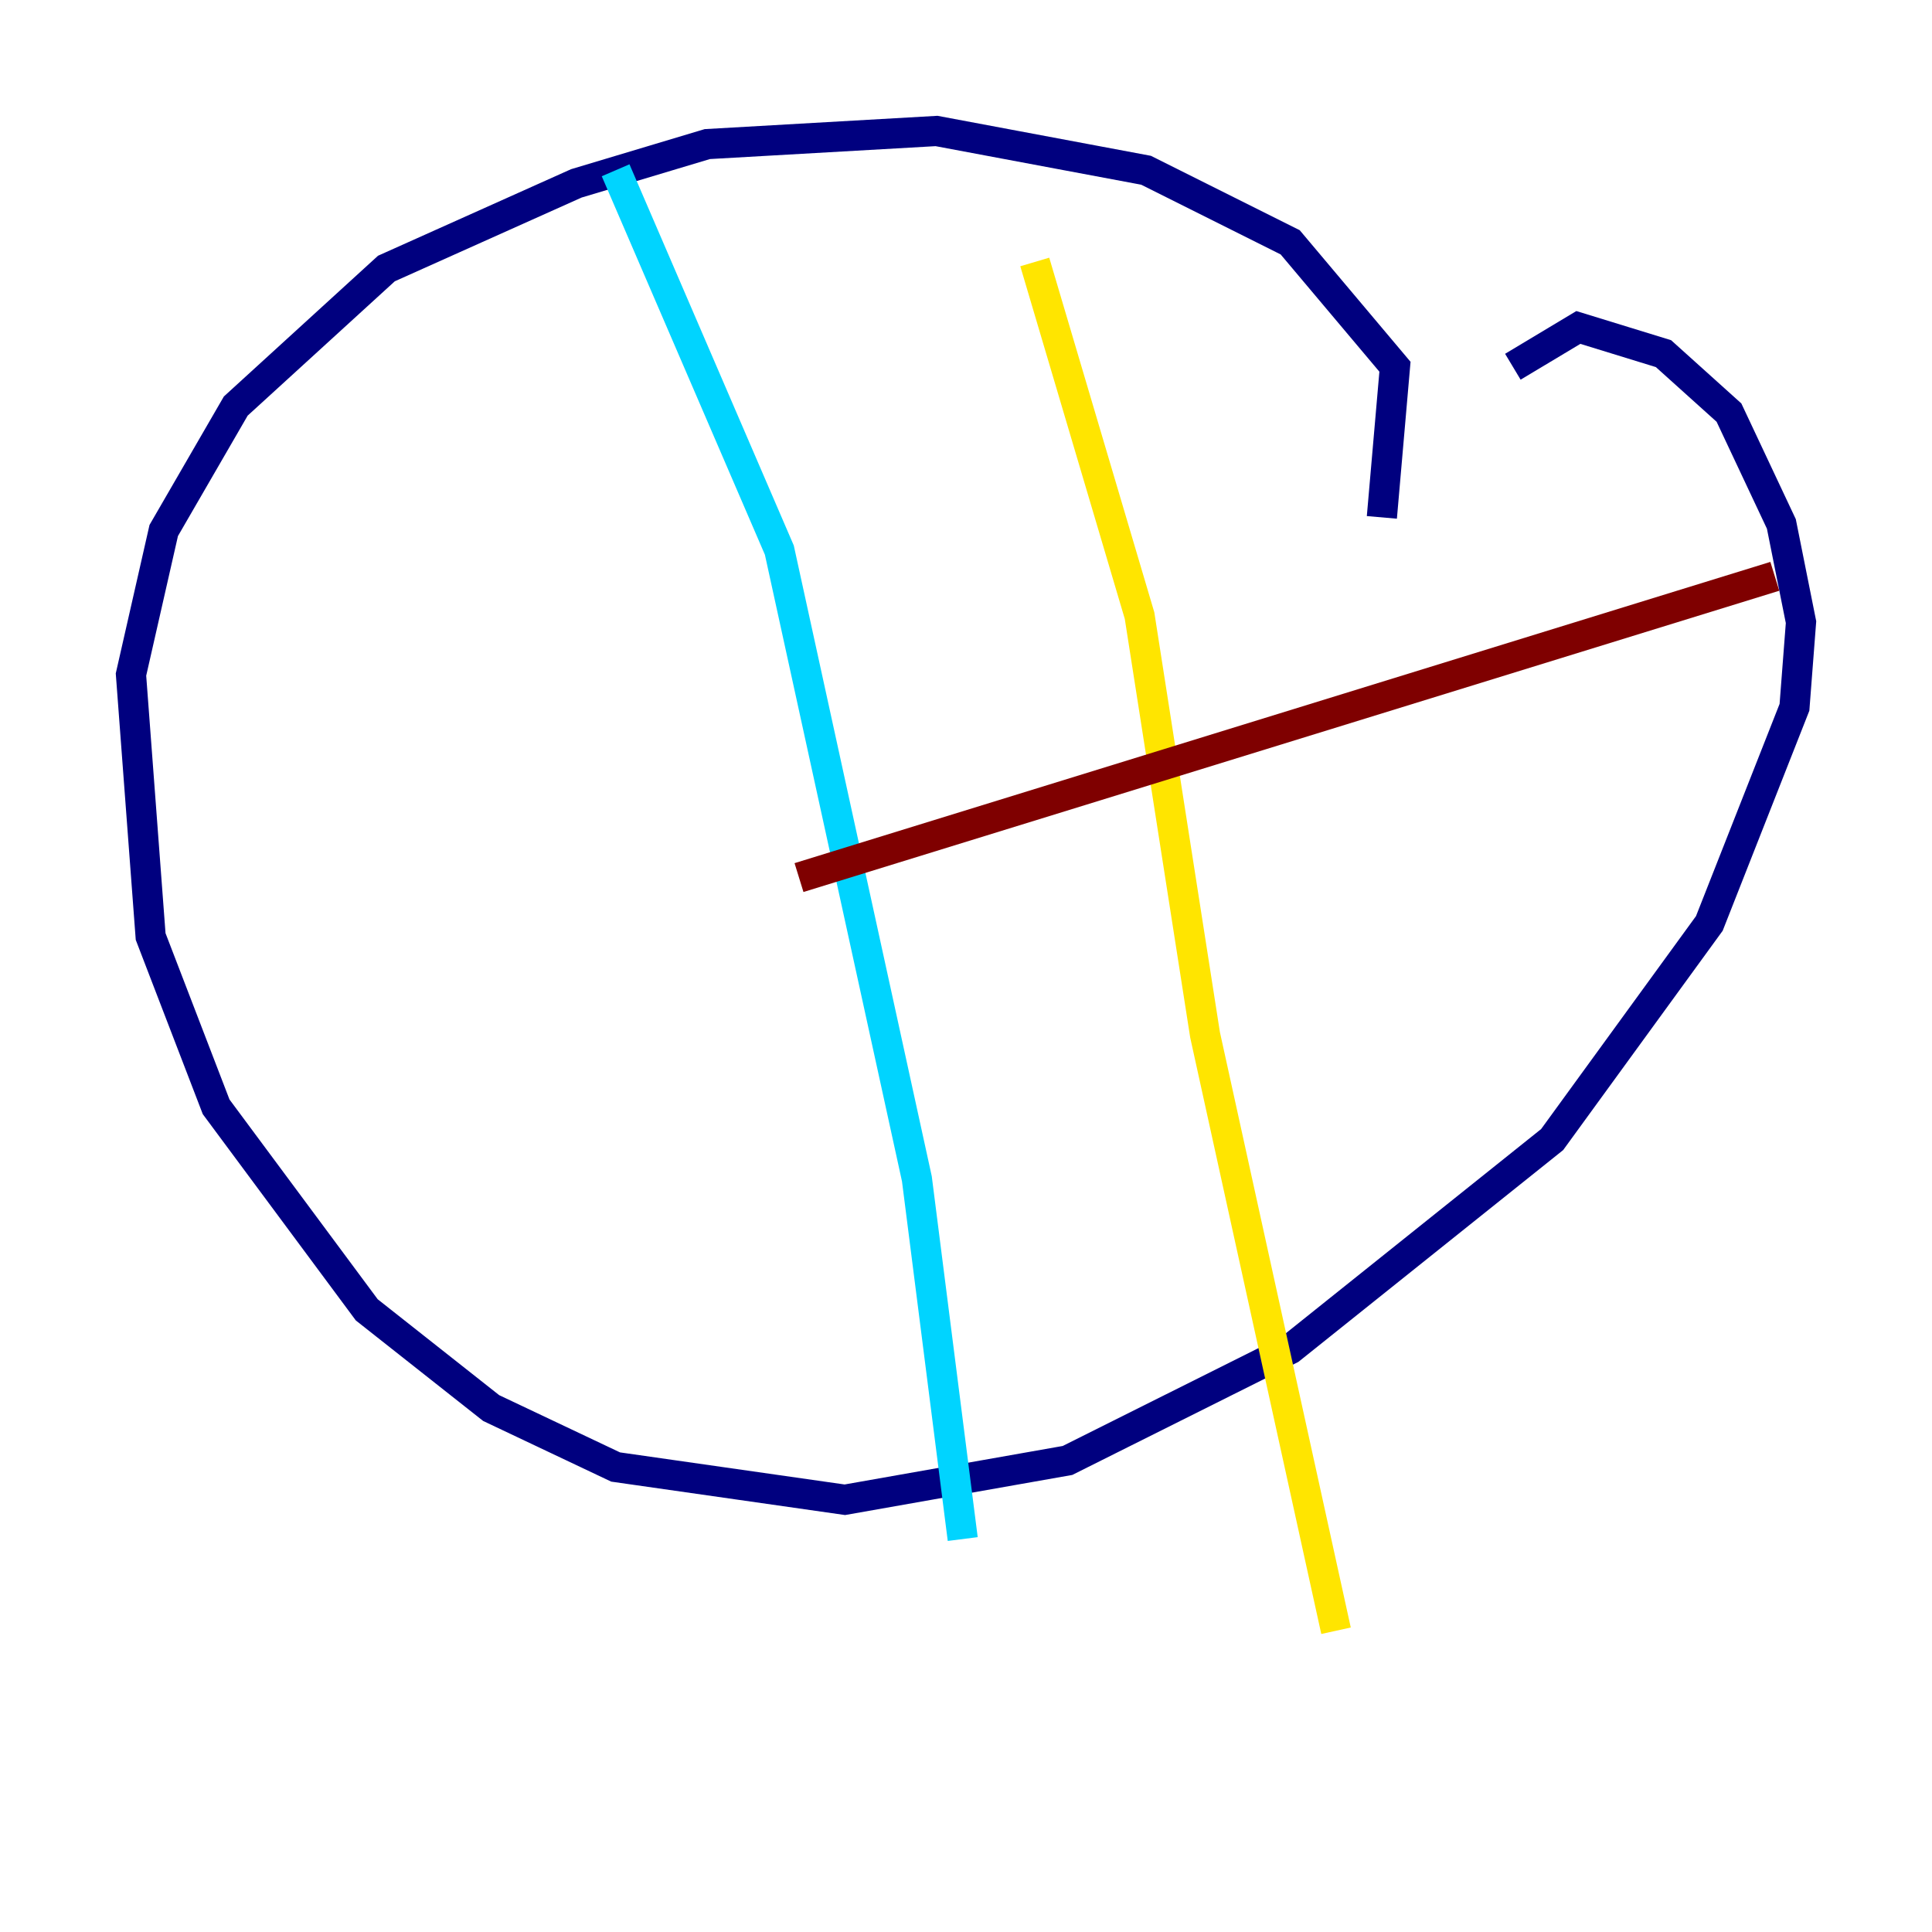 <?xml version="1.0" encoding="utf-8" ?>
<svg baseProfile="tiny" height="128" version="1.2" viewBox="0,0,128,128" width="128" xmlns="http://www.w3.org/2000/svg" xmlns:ev="http://www.w3.org/2001/xml-events" xmlns:xlink="http://www.w3.org/1999/xlink"><defs /><polyline fill="none" points="91.552,34.278 92.42,24.298 85.478,16.054 75.932,11.281 62.047,8.678 46.861,9.546 38.183,12.149 25.6,17.79 15.62,26.902 10.848,35.146 8.678,44.691 9.98,62.047 14.319,73.329 24.298,86.78 32.542,93.288 40.786,97.193 55.973,99.363 70.725,96.759 85.478,89.383 102.834,75.498 113.248,61.18 118.888,46.861 119.322,41.22 118.02,34.712 114.549,27.336 110.21,23.43 104.57,21.695 100.231,24.298" stroke="#00007f" stroke-width="2" /><polyline fill="none" points="40.786,11.281 51.634,36.447 60.746,78.102 63.783,101.966" stroke="#00d4ff" stroke-width="2" /><polyline fill="none" points="68.556,17.356 75.498,40.786 79.837,68.556 88.515,108.041" stroke="#ffe500" stroke-width="2" /><polyline fill="none" points="117.586,38.183 52.936,58.142" stroke="#7f0000" stroke-width="2" /></svg>